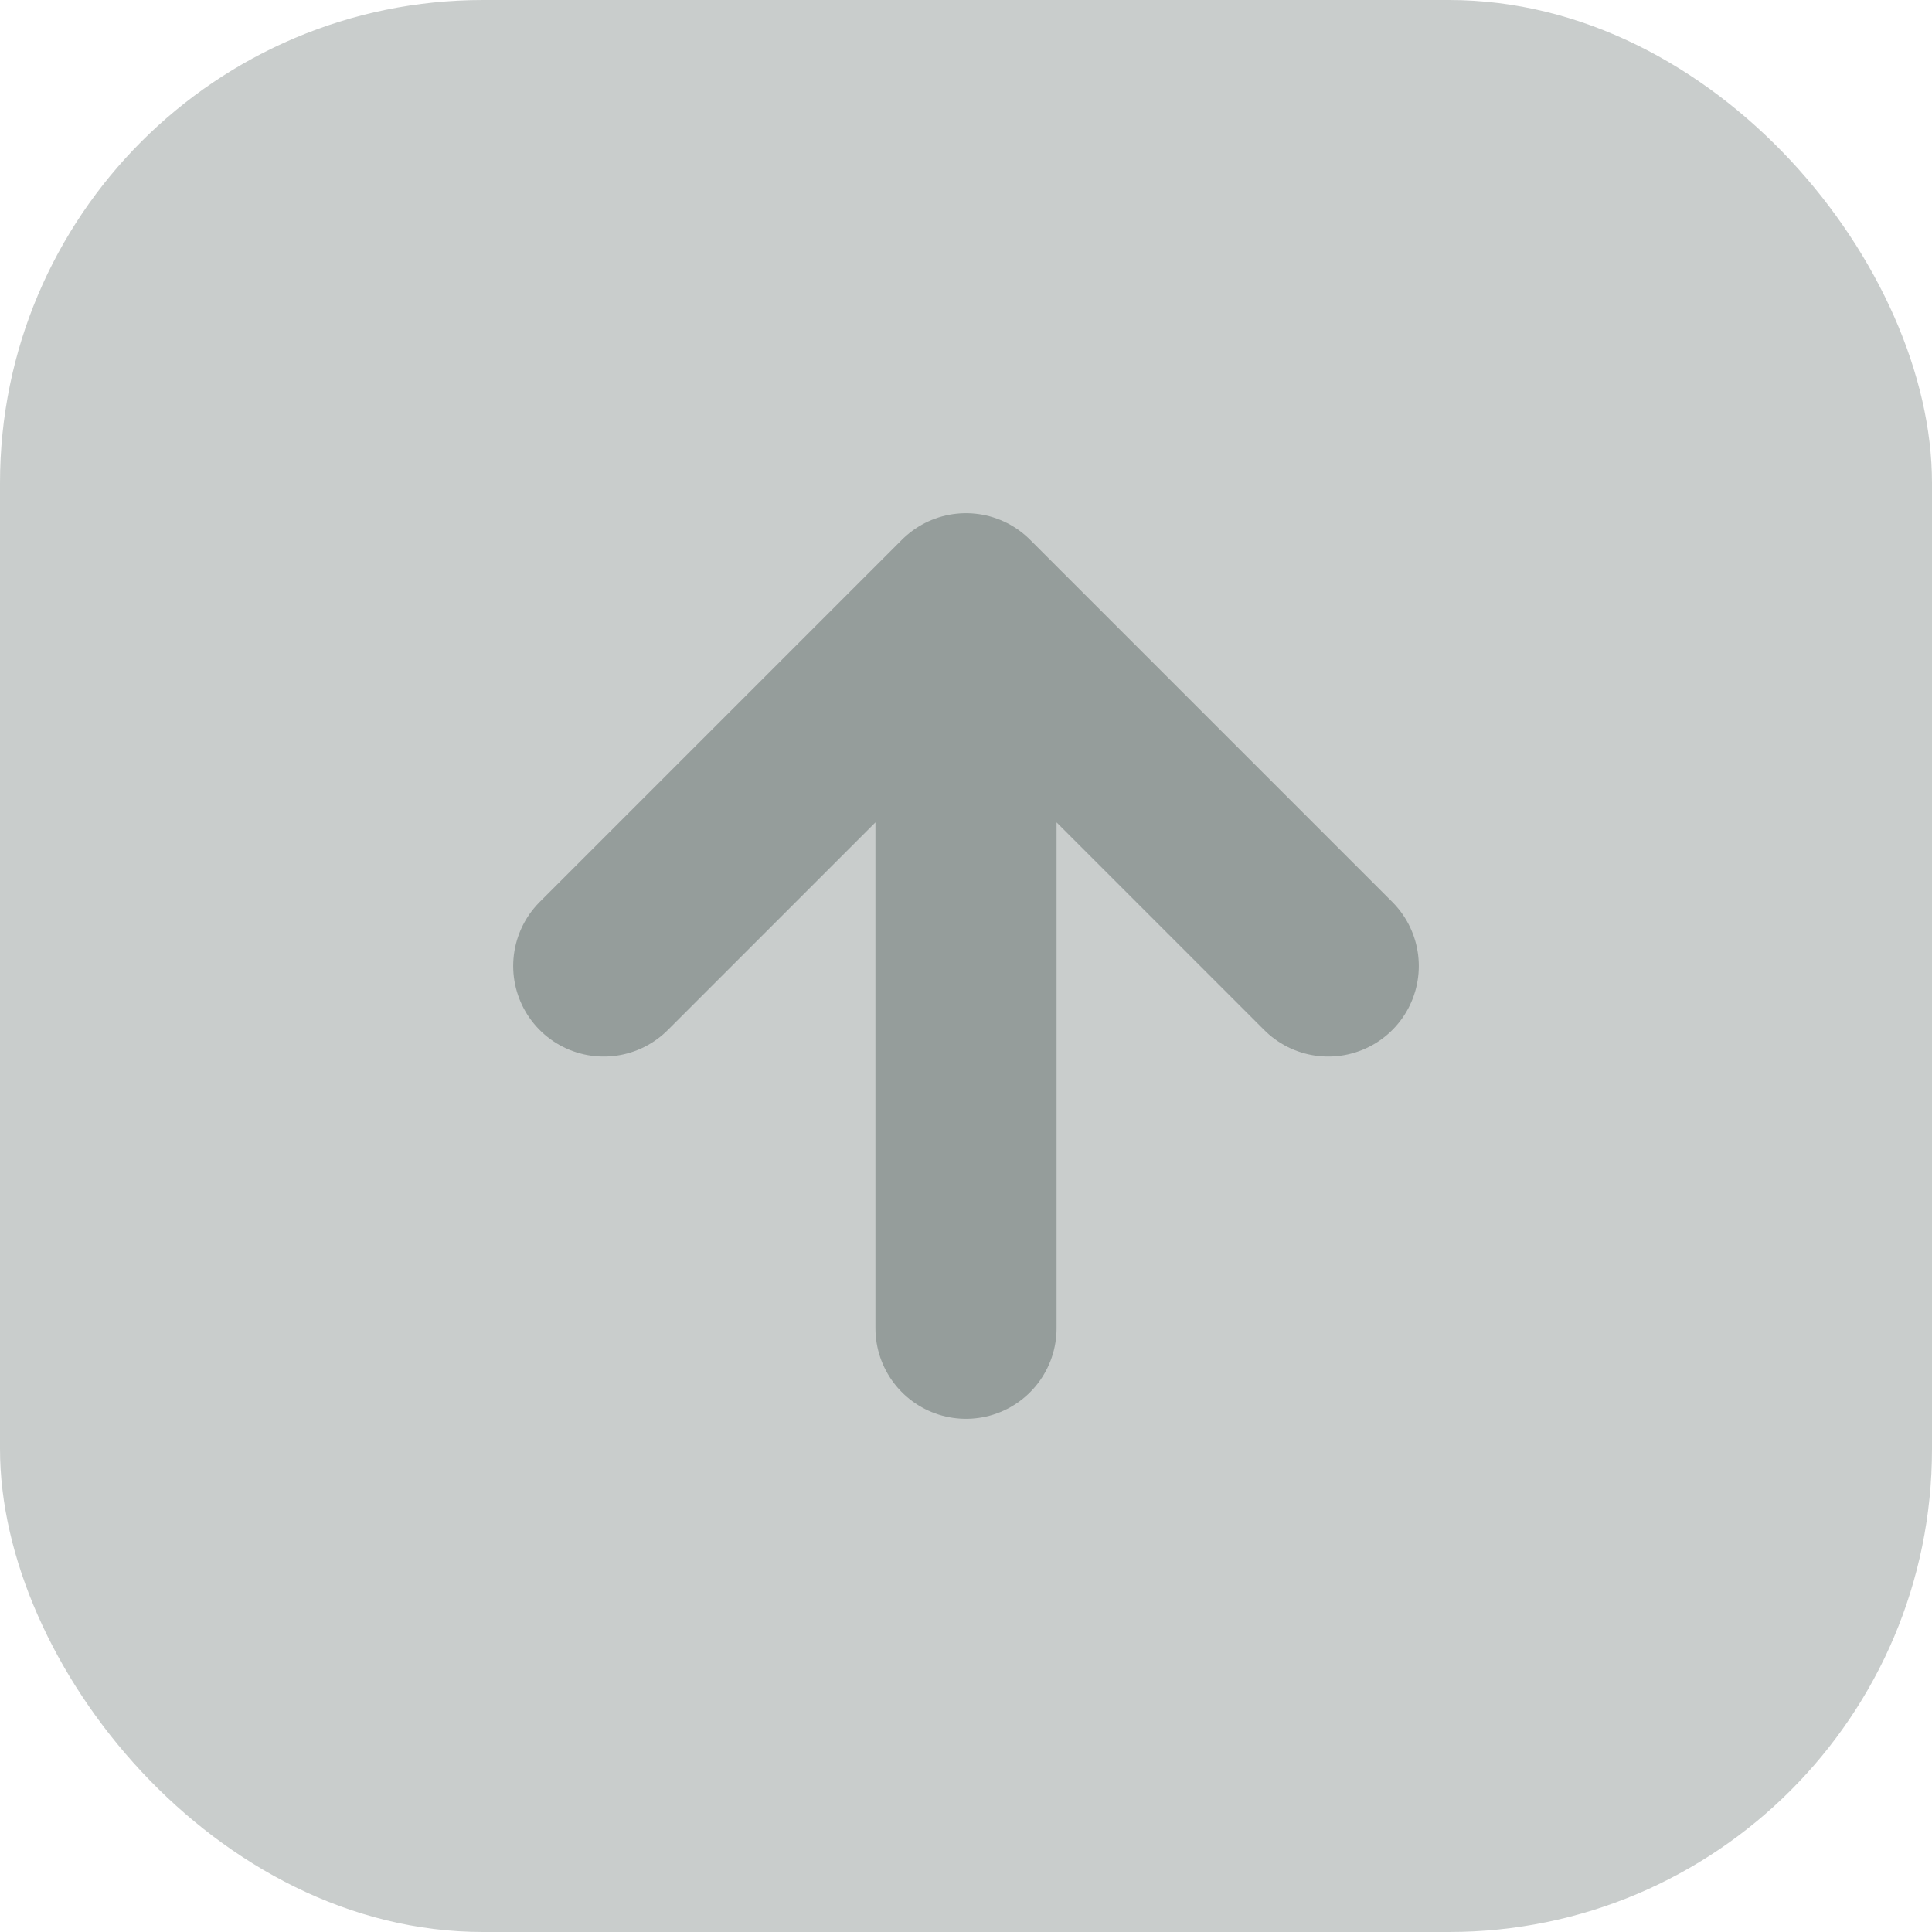 <svg width="16" height="16" viewBox="0 0 16 16" fill="none" xmlns="http://www.w3.org/2000/svg">
<rect opacity="0.5" x="0" width="16" height="16" rx="4" fill="#959D9B"/>
<path d="M5 8L8 5L11 8M8 11V5.429" stroke="#959D9B" stroke-width="1.5" stroke-linecap="round" stroke-linejoin="round"/>
</svg>
